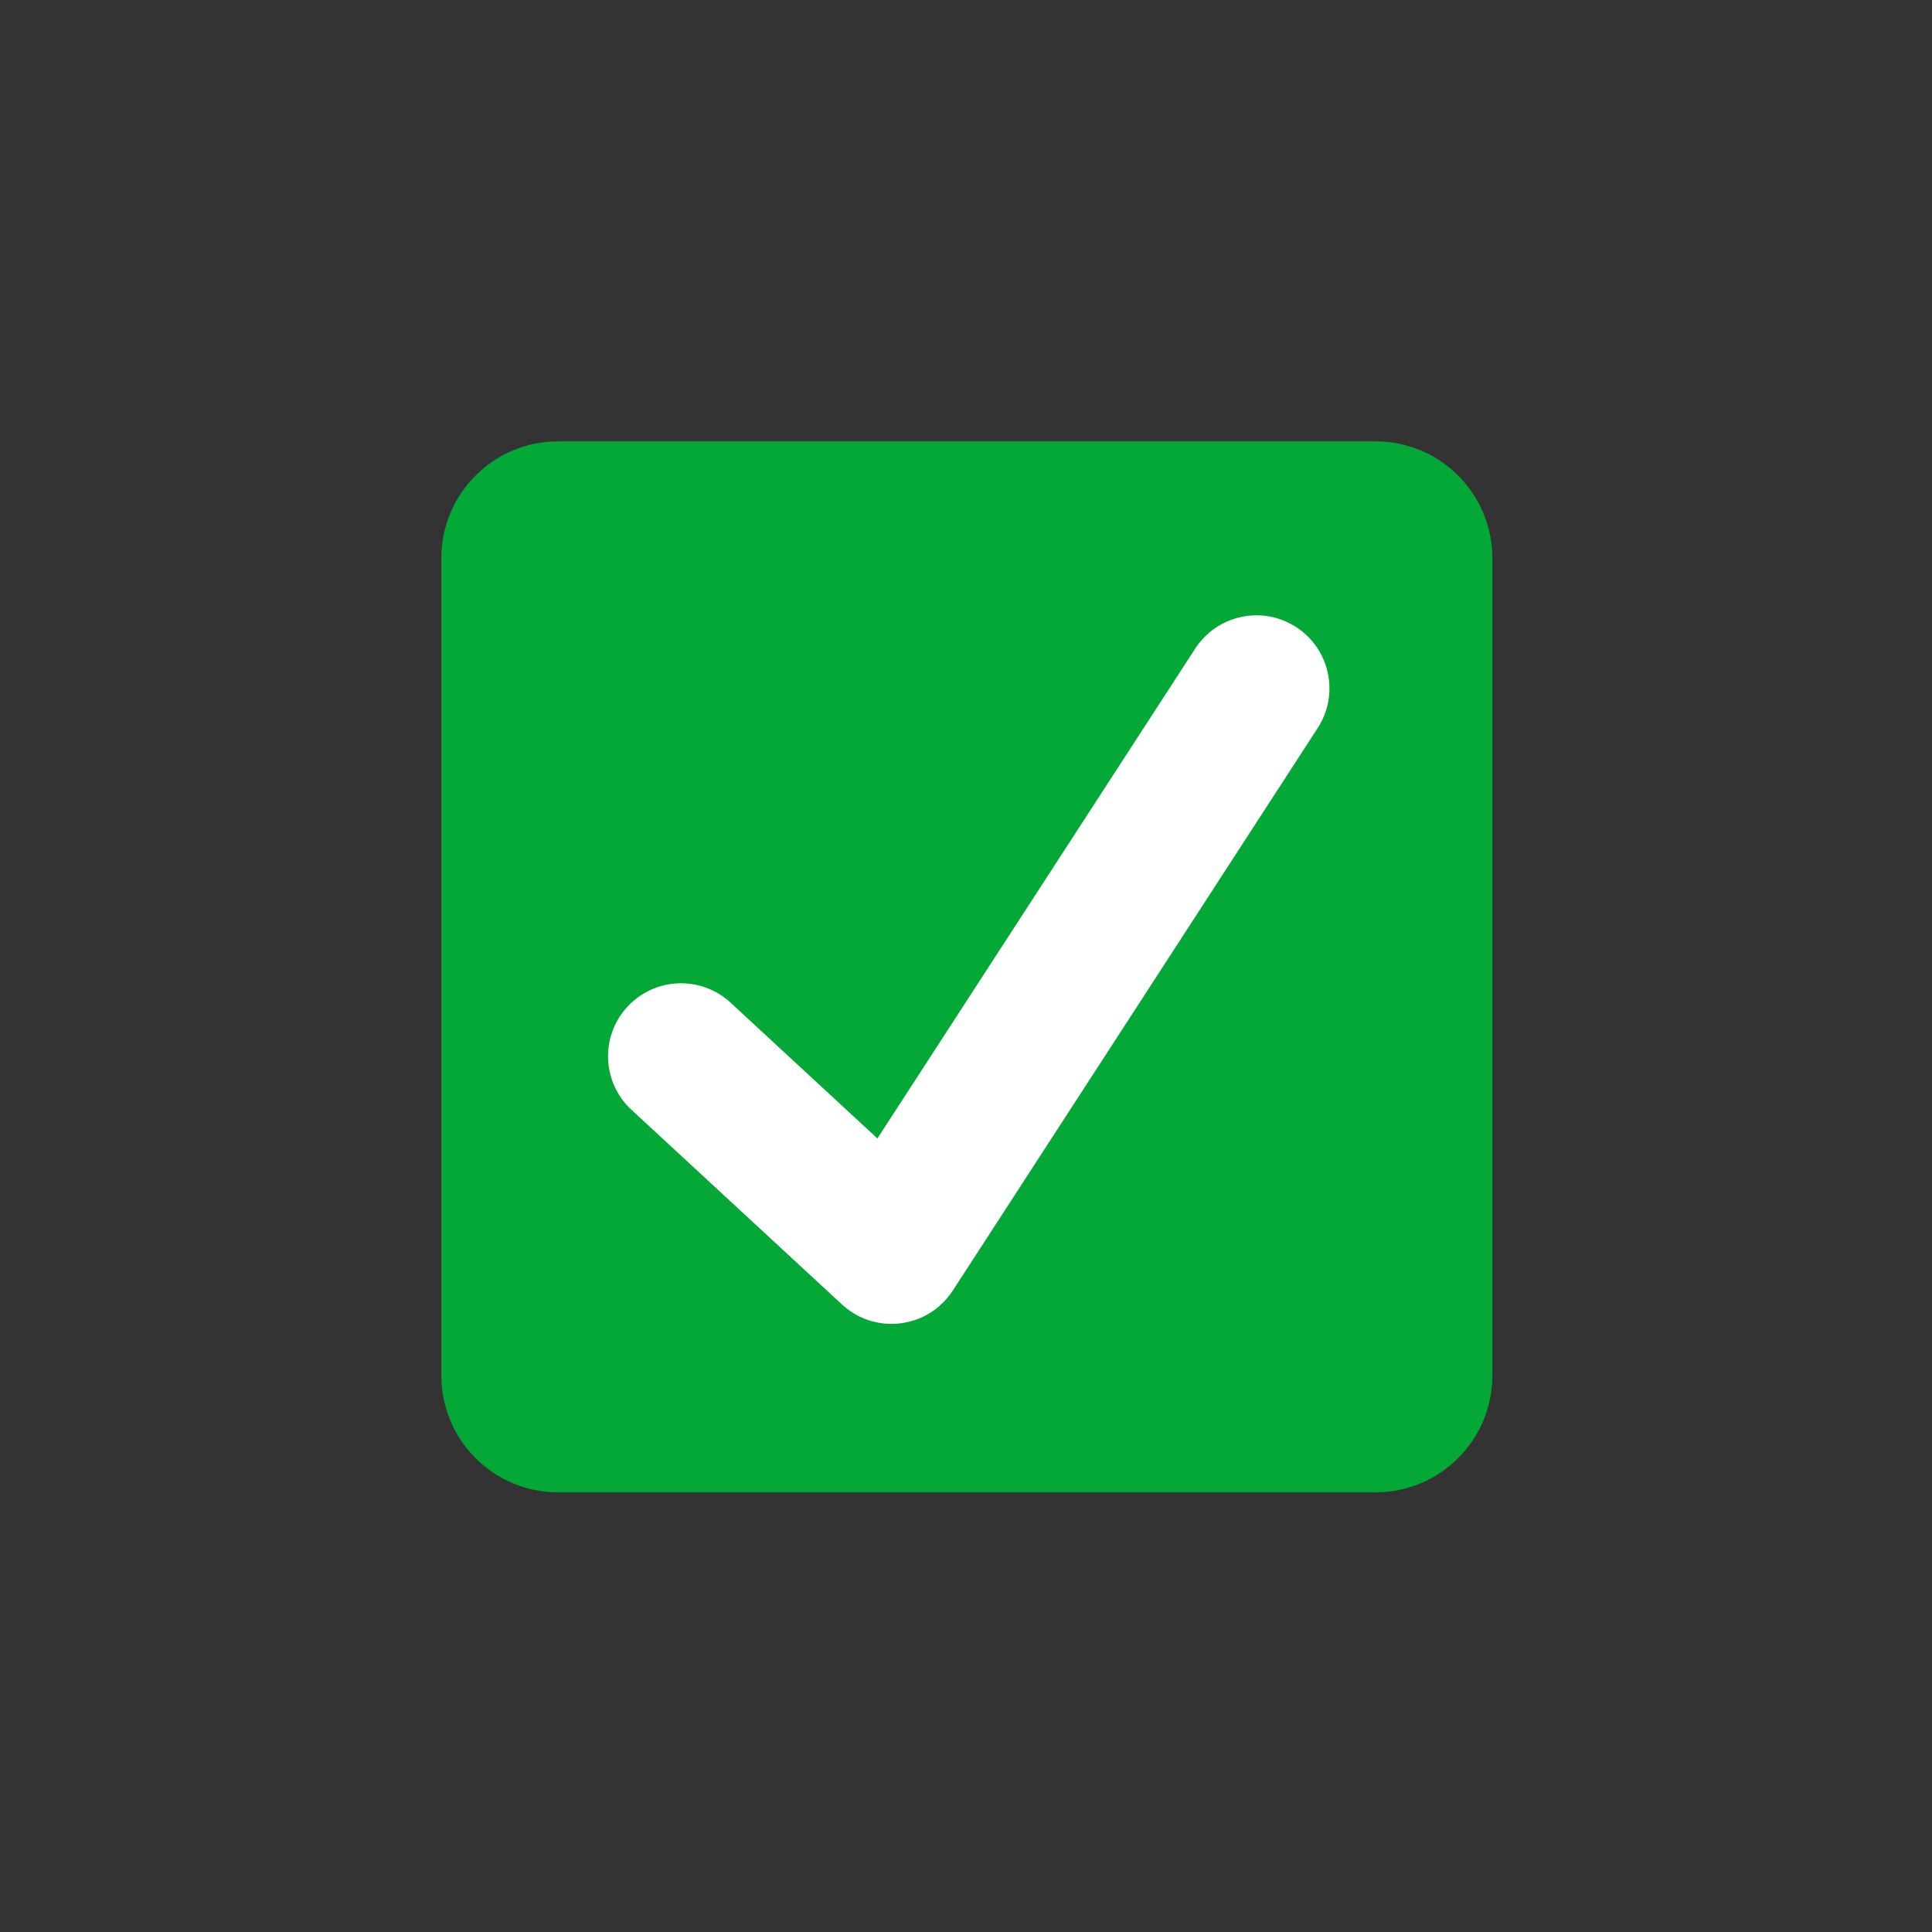 <svg xmlns="http://www.w3.org/2000/svg" xmlns:xlink="http://www.w3.org/1999/xlink" width="500" zoomAndPan="magnify" viewBox="0 0 375 375" height="500" preserveAspectRatio="xMidYMid meet" version="1.0"><rect x="0" y="0" width="375" height="375" fill="#333333" stroke="none"/><defs><clipPath id="6a627056c8"><path d="M 85.664 85.664 L 289.664 85.664 L 289.664 289.664 L 85.664 289.664 Z M 85.664 85.664 " clip-rule="nonzero"/></clipPath></defs><g clip-path="url(#6a627056c8)"><path fill="#03a837" d="M 289.664 267 C 289.664 279.516 279.516 289.664 267 289.664 L 108.332 289.664 C 95.816 289.664 85.664 279.516 85.664 267 L 85.664 108.332 C 85.664 95.816 95.816 85.664 108.332 85.664 L 267 85.664 C 279.516 85.664 289.664 95.816 289.664 108.332 Z M 289.664 267 " fill-opacity="1" fill-rule="nonzero"/></g><path fill="#ffffff" d="M 251.586 121.719 C 245.035 117.461 236.262 119.324 231.992 125.887 L 170.305 220.969 L 141.805 194.617 C 136.059 189.305 127.094 189.66 121.785 195.402 C 116.477 201.148 116.828 210.113 122.574 215.422 L 163.426 253.195 C 166.145 255.719 169.602 256.965 173.035 256.965 C 176.848 256.965 181.727 255.367 184.93 250.508 C 186.809 247.641 255.762 141.312 255.762 141.312 C 260.02 134.746 258.148 125.973 251.586 121.719 Z M 251.586 121.719 " fill-opacity="1" fill-rule="nonzero"/></svg>